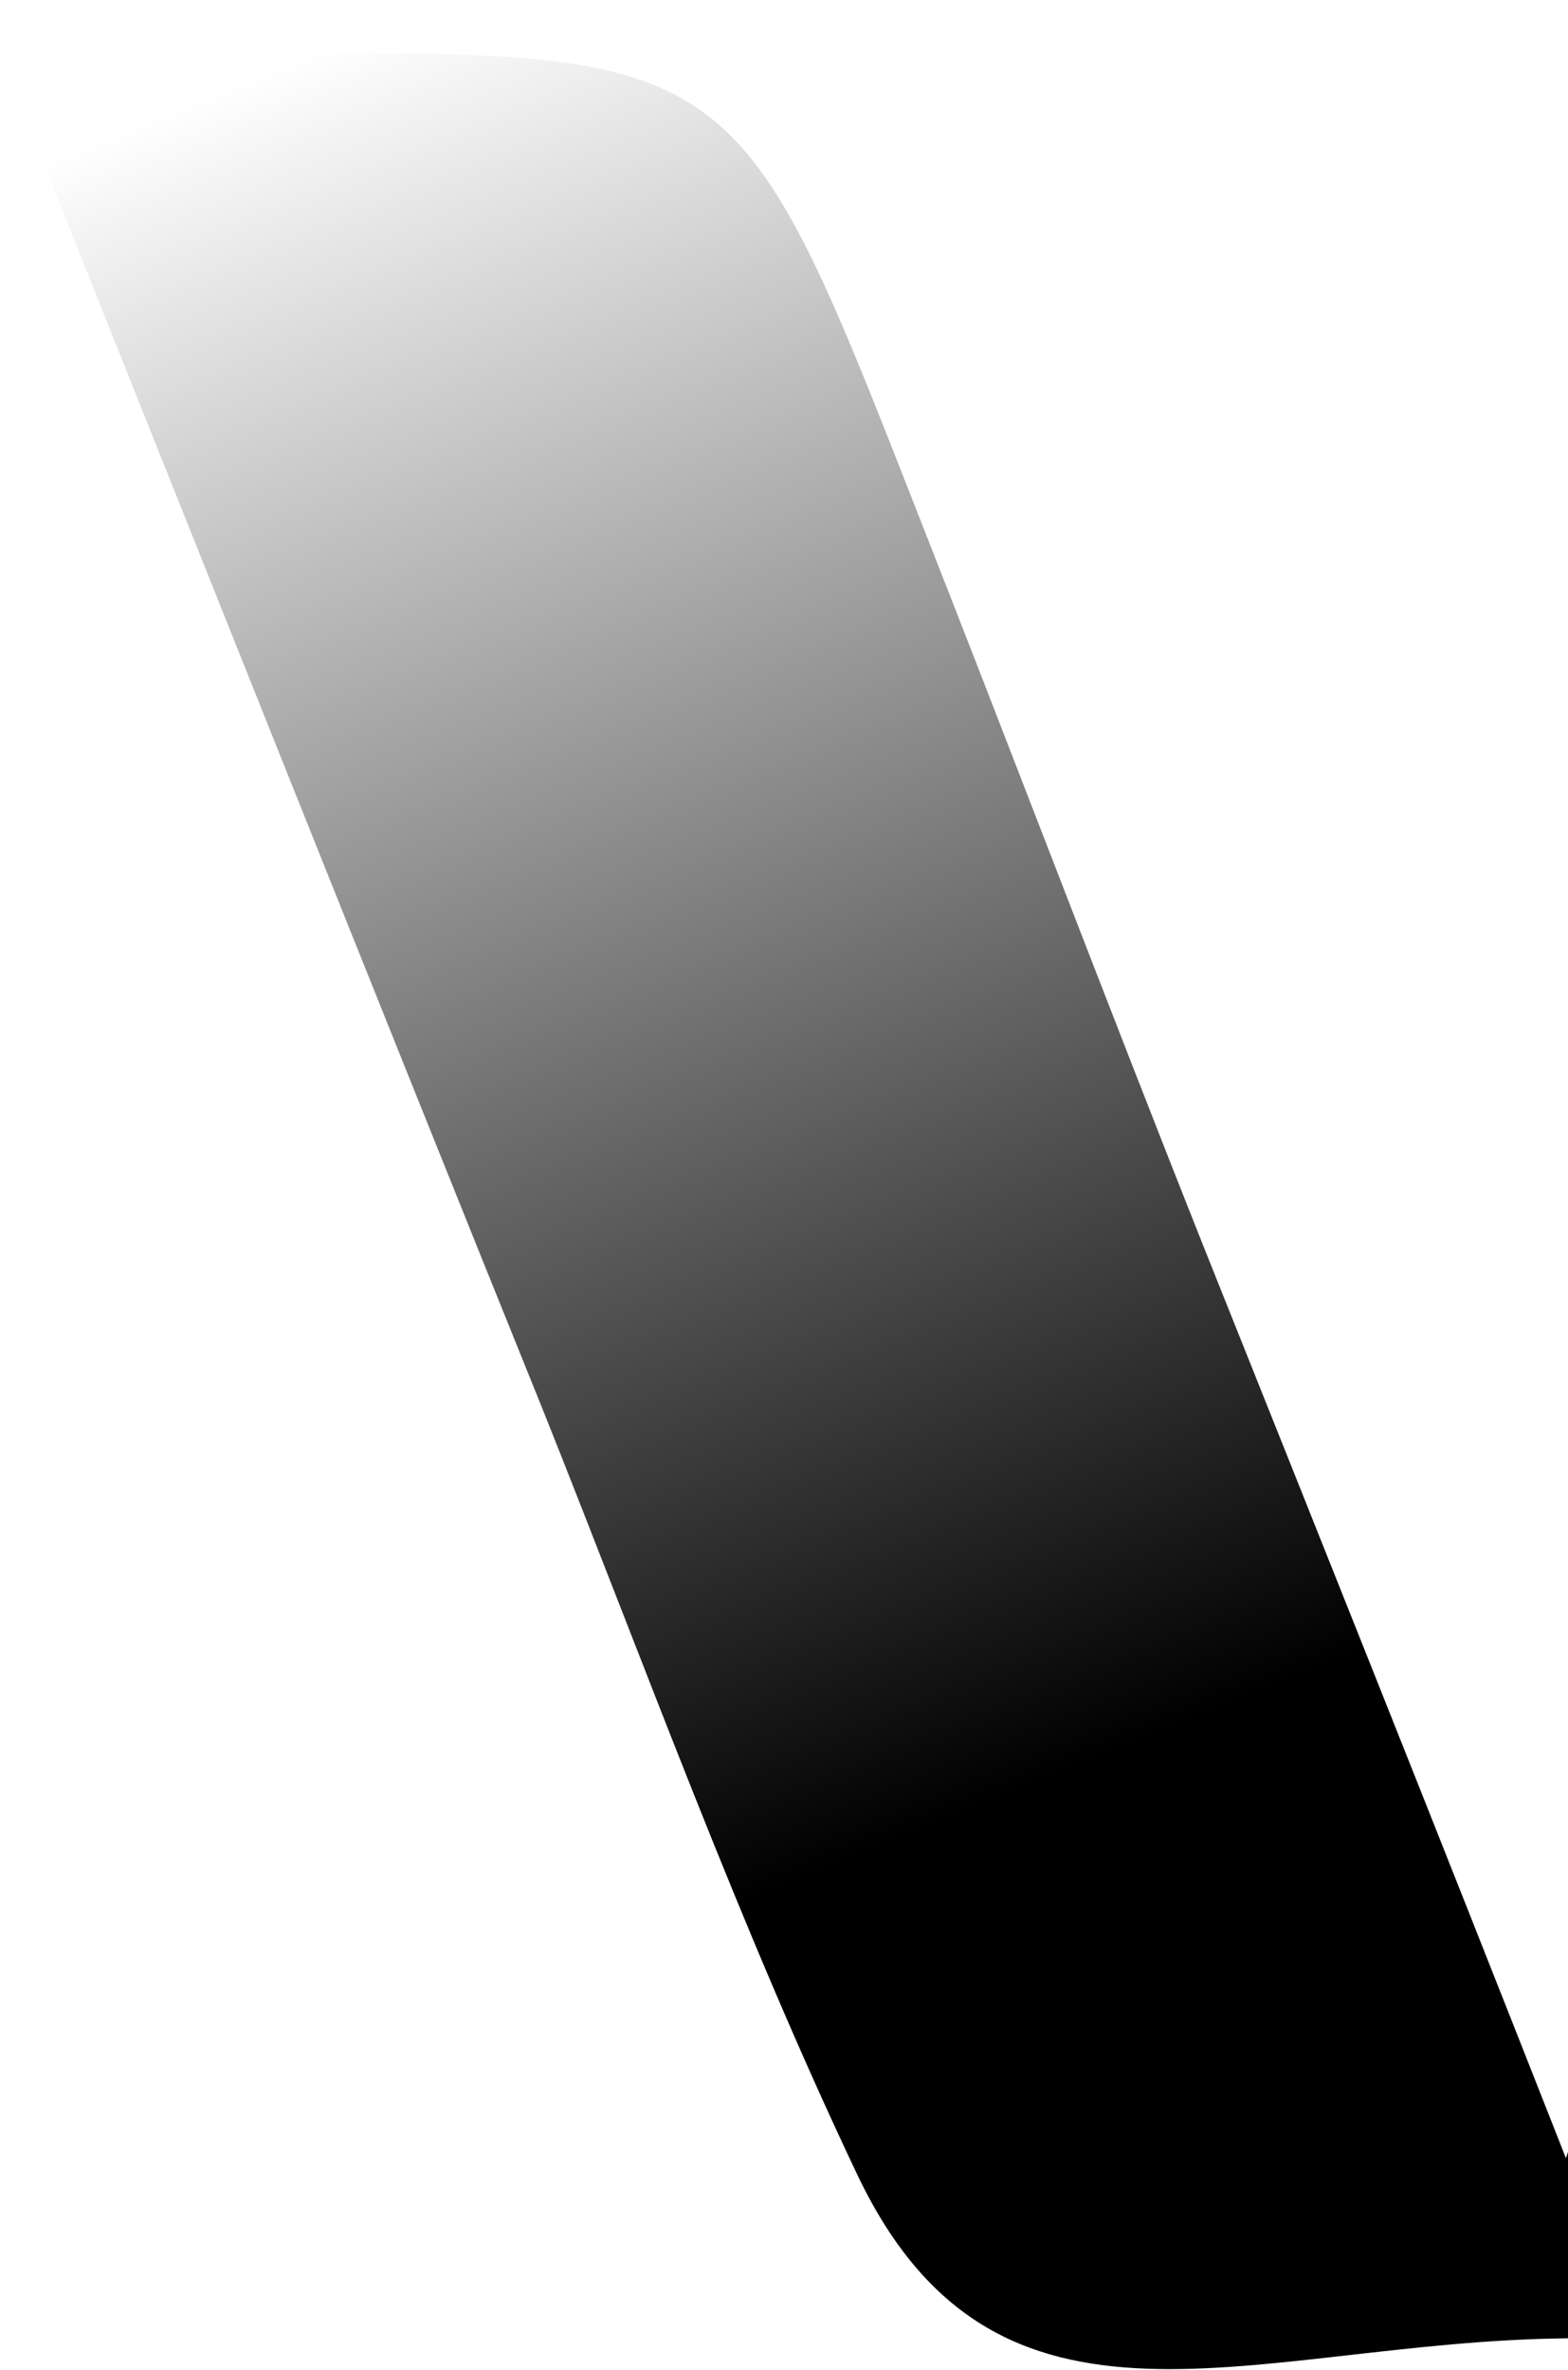 <svg width="693" height="1047" viewBox="0 0 693 1047" fill="none" xmlns="http://www.w3.org/2000/svg" style="opacity: 1; top: -260px; right: -76px;">
        <g filter="url(#filter0_b)">
        <path class="bg-fill" d="M105.818 23.903C324.978 21.898 325.229 21.647 404.718 224.495C447.597 333.316 488.972 442.638 531.851 550.456C582.002 675.826 632.153 801.196 692.083 953.394C774.581 708.171 846.548 494.792 917.762 281.162C1013.05 0.585 1061.5 -39.772 1308.44 29.67C1315.54 32.175 1322.42 35.278 1329 38.948C1219.67 343.596 1115.61 652.006 997.252 954.648C947.101 1081.52 830.5 1031.5 692.083 1033C553.666 1034.5 440.827 1091.55 378.64 960.164C326.733 850.842 285.359 736.505 240.474 624.173C161.235 428.095 83.251 232.017 0 23.903H105.818Z"></path>
        <path d="M105.818 23.903C324.978 21.898 325.229 21.647 404.718 224.495C447.597 333.316 488.972 442.638 531.851 550.456C582.002 675.826 632.153 801.196 692.083 953.394C774.581 708.171 846.548 494.792 917.762 281.162C1013.05 0.585 1061.5 -39.772 1308.44 29.67C1315.54 32.175 1322.42 35.278 1329 38.948C1219.67 343.596 1115.61 652.006 997.252 954.648C947.101 1081.52 830.5 1031.5 692.083 1033C553.666 1034.5 440.827 1091.55 378.64 960.164C326.733 850.842 285.359 736.505 240.474 624.173C161.235 428.095 83.251 232.017 0 23.903H105.818Z" fill="url(#paint0_linear)"></path>
        </g>
        <defs>
        <filter id="filter0_b" x="-24" y="-24" width="1377" height="1094.6" filterUnits="userSpaceOnUse" color-interpolation-filters="sRGB">
        <feFlood flood-opacity="0" result="BackgroundImageFix"></feFlood>
        <feGaussianBlur in="BackgroundImage" stdDeviation="12"></feGaussianBlur>
        <feComposite in2="SourceAlpha" operator="in" result="effect1_backgroundBlur"></feComposite>
        <feBlend mode="normal" in="SourceGraphic" in2="effect1_backgroundBlur" result="shape"></feBlend>
        </filter>
        <linearGradient id="paint0_linear" x1="455" y1="789" x2="143" y2="21" gradientUnits="userSpaceOnUse">
        <stop></stop>
        <stop offset="1" stop-opacity="0"></stop>
        </linearGradient>
        </defs>
      </svg>